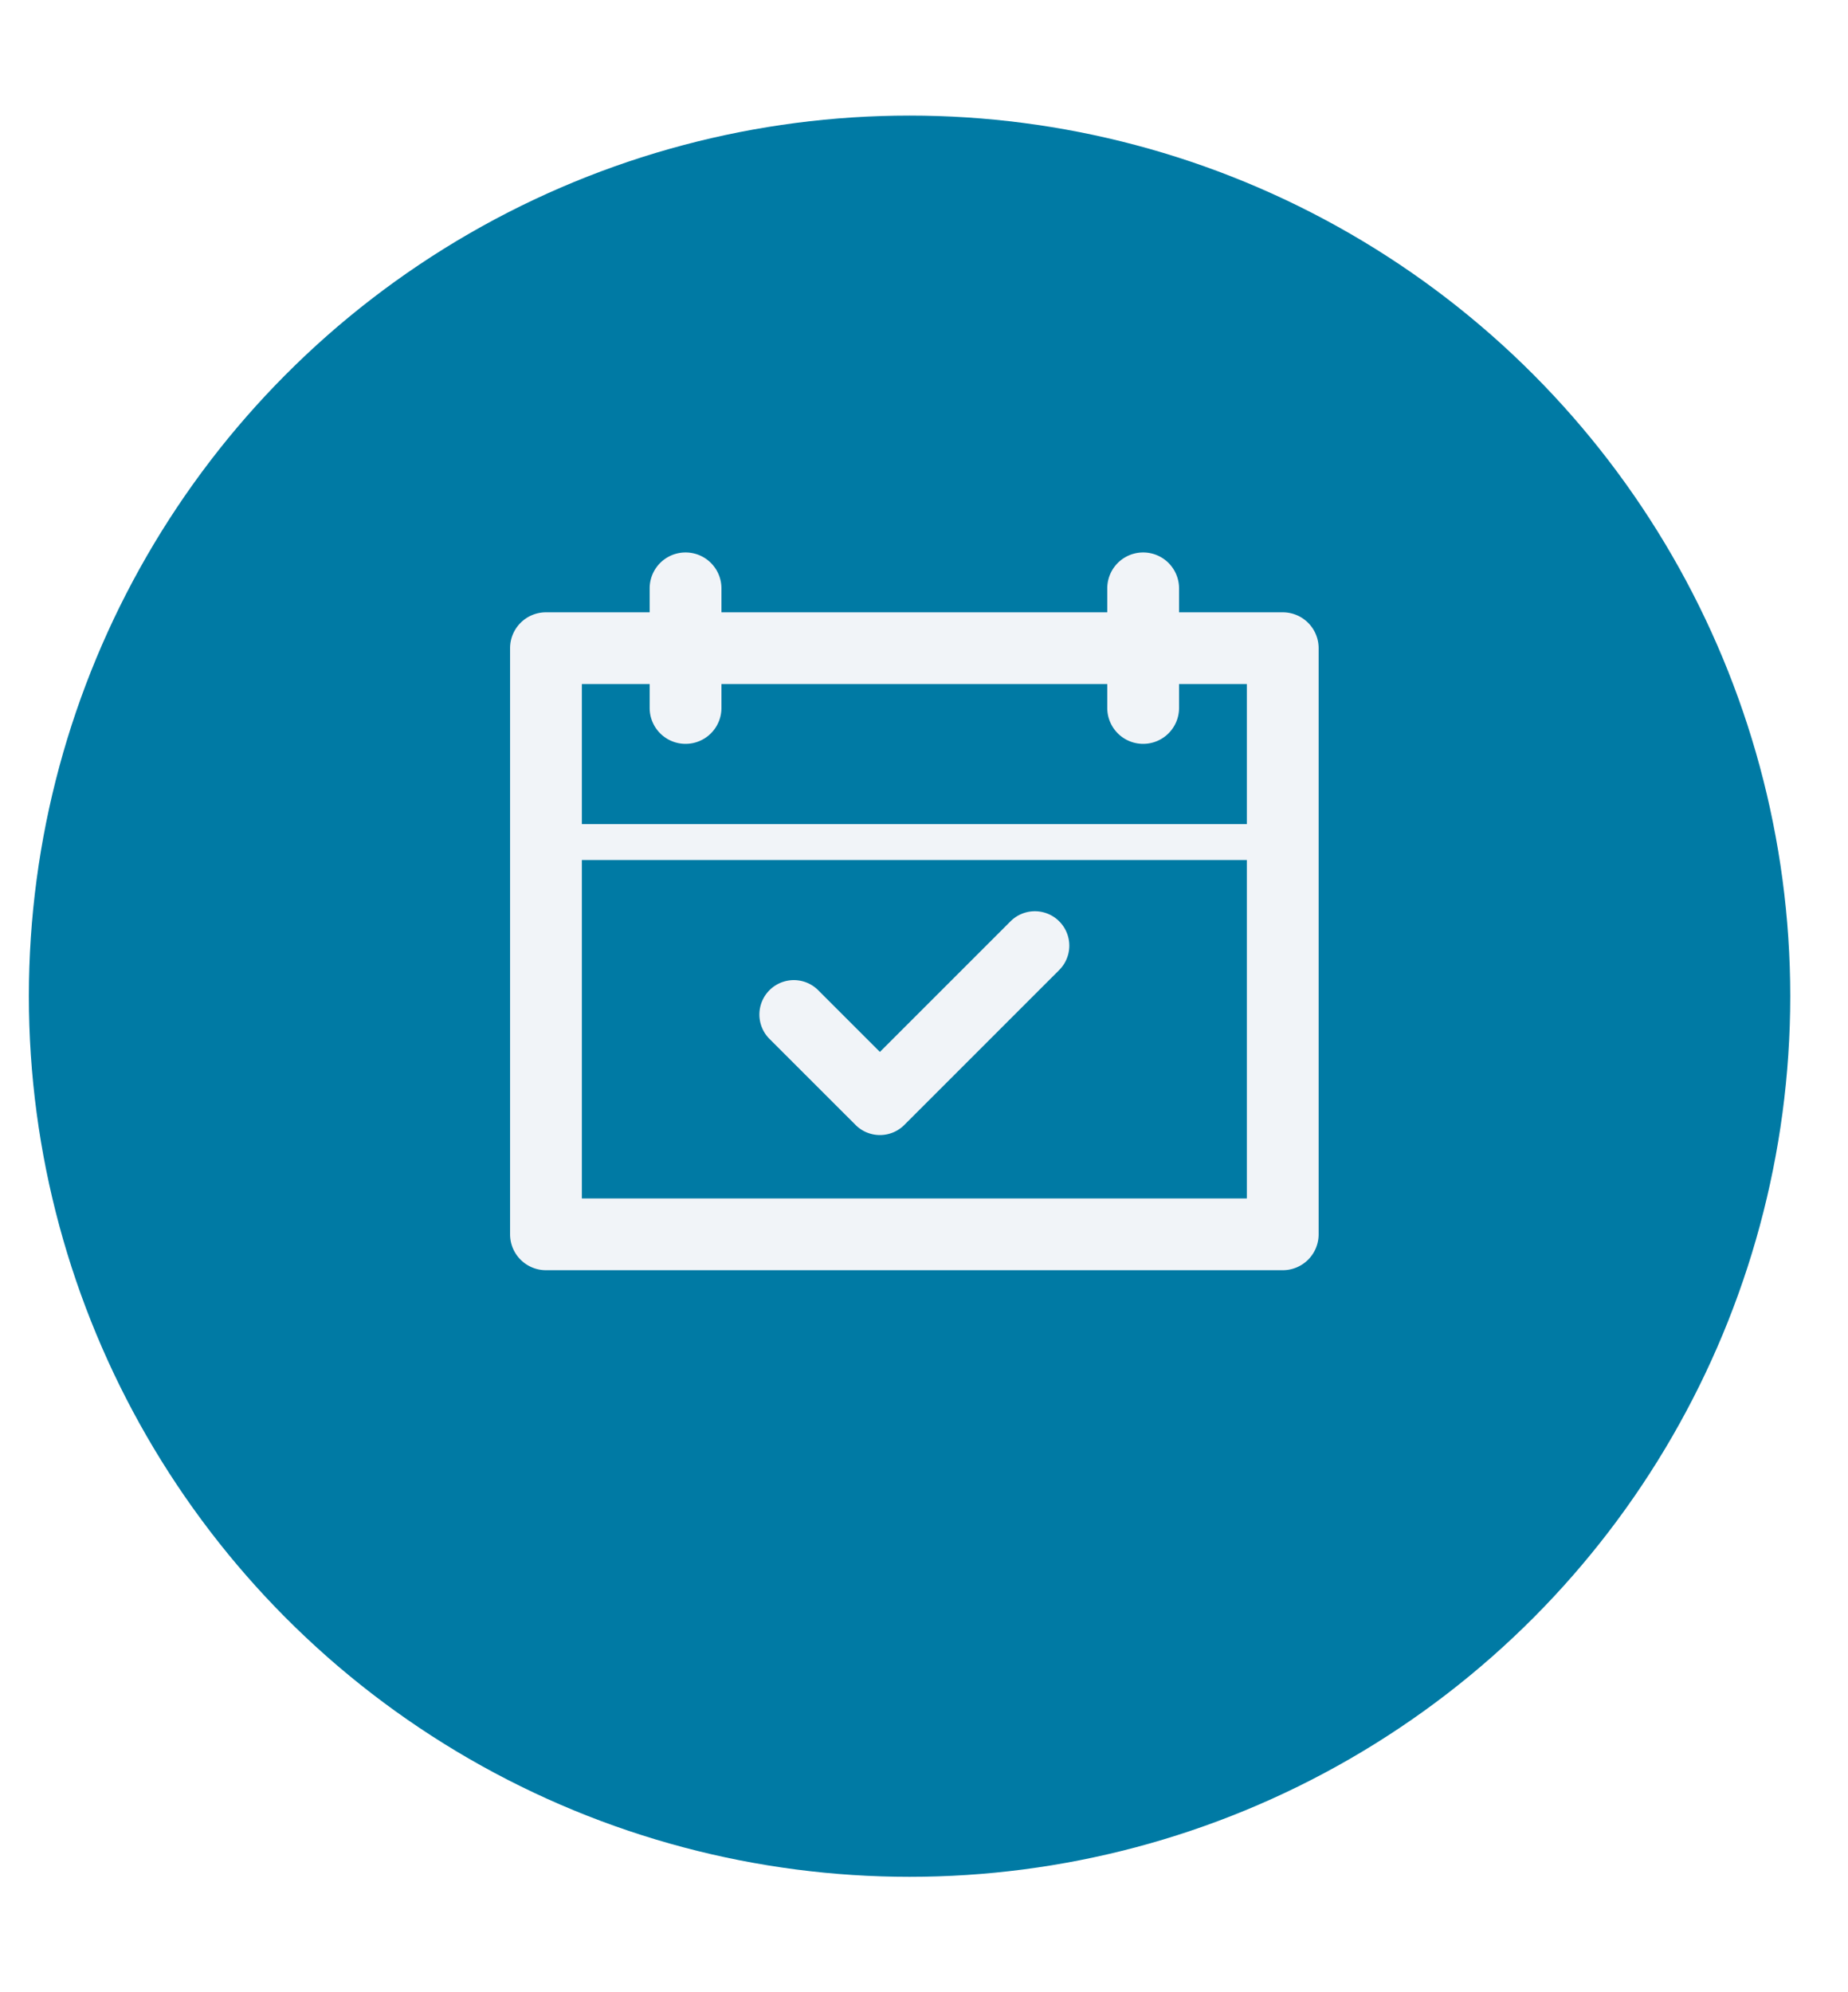 <svg xmlns="http://www.w3.org/2000/svg" xmlns:xlink="http://www.w3.org/1999/xlink" width="64" height="69" viewBox="0 0 64 69">
  <defs>
    <filter id="Elipse_316" x="-8" y="-5" width="79" height="79" filterUnits="userSpaceOnUse">
      <feOffset dy="3" input="SourceAlpha"/>
      <feGaussianBlur stdDeviation="3" result="blur"/>
      <feFlood flood-opacity="0.161"/>
      <feComposite operator="in" in2="blur"/>
      <feComposite in="SourceGraphic"/>
    </filter>
    <clipPath id="clip-calendario">
      <rect width="64" height="69"/>
    </clipPath>
  </defs>
  <g id="calendario" clip-path="url(#clip-calendario)">
    <g id="Grupo_9289" data-name="Grupo 9289" transform="translate(783 -1227.667)">
      <g transform="matrix(1, 0, 0, 1, -783, 1227.67)" filter="url(#Elipse_316)">
        <circle id="Elipse_316-2" data-name="Elipse 316" cx="30.5" cy="30.5" r="30.5" transform="translate(1 1)" fill="#007aa4"/>
      </g>
      <g id="Grupo_4218" data-name="Grupo 4218" transform="translate(-765.335 1246.801)">
        <g id="Grupo_3946" data-name="Grupo 3946" transform="translate(0)">
          <g id="Grupo_3941" data-name="Grupo 3941" transform="translate(0 2.072)">
            <path id="Trazado_2772" data-name="Trazado 2772" d="M1680.509,1370.334h-25.516a1.243,1.243,0,0,1-1.243-1.243v-20.3a1.243,1.243,0,0,1,1.243-1.243h25.516a1.243,1.243,0,0,1,1.243,1.243v20.3a1.243,1.243,0,0,1-1.243,1.243Zm-24.273-2.486h23.03v-17.815h-23.03v17.815Z" transform="translate(-1653.75 -1347.547)" fill="#f1f4f8"/>
          </g>
          <g id="Grupo_3944" data-name="Grupo 3944" transform="translate(4.834)">
            <g id="Grupo_3942" data-name="Grupo 3942" transform="translate(15.848)">
              <path id="Trazado_2773" data-name="Trazado 2773" d="M1714.707,1348.194a1.243,1.243,0,0,1-1.243-1.243v-4.143a1.243,1.243,0,1,1,2.486,0v4.143a1.243,1.243,0,0,1-1.243,1.243Z" transform="translate(-1713.464 -1341.565)" fill="#f1f4f8"/>
            </g>
            <g id="Grupo_3943" data-name="Grupo 3943">
              <path id="Trazado_2774" data-name="Trazado 2774" d="M1668.949,1348.194a1.243,1.243,0,0,1-1.243-1.243v-4.143a1.243,1.243,0,1,1,2.486,0v4.143a1.243,1.243,0,0,1-1.243,1.243Z" transform="translate(-1667.706 -1341.565)" fill="#f1f4f8"/>
            </g>
          </g>
          <g id="Grupo_3945" data-name="Grupo 3945" transform="translate(0.743 9.409)">
            <path id="Trazado_2775" data-name="Trazado 2775" d="M1681.79,1369.973h-25.273a.622.622,0,1,1,0-1.243h25.273a.622.622,0,0,1,0,1.243Z" transform="translate(-1655.895 -1368.73)" fill="#f1f4f8"/>
          </g>
        </g>
        <g id="Grupo_3948" data-name="Grupo 3948" transform="translate(8.635 12.429)">
          <path id="Trazado_2776" data-name="Trazado 2776" d="M1682.854,1385.2a1.189,1.189,0,0,1-.843-.349l-2.982-2.981a1.192,1.192,0,0,1,1.686-1.687l2.138,2.138,4.523-4.523a1.192,1.192,0,0,1,1.687,1.686l-5.366,5.367A1.191,1.191,0,0,1,1682.854,1385.2Z" transform="translate(-1678.68 -1377.451)" fill="#f1f4f8"/>
        </g>
      </g>
    </g>
  </g>
</svg>
